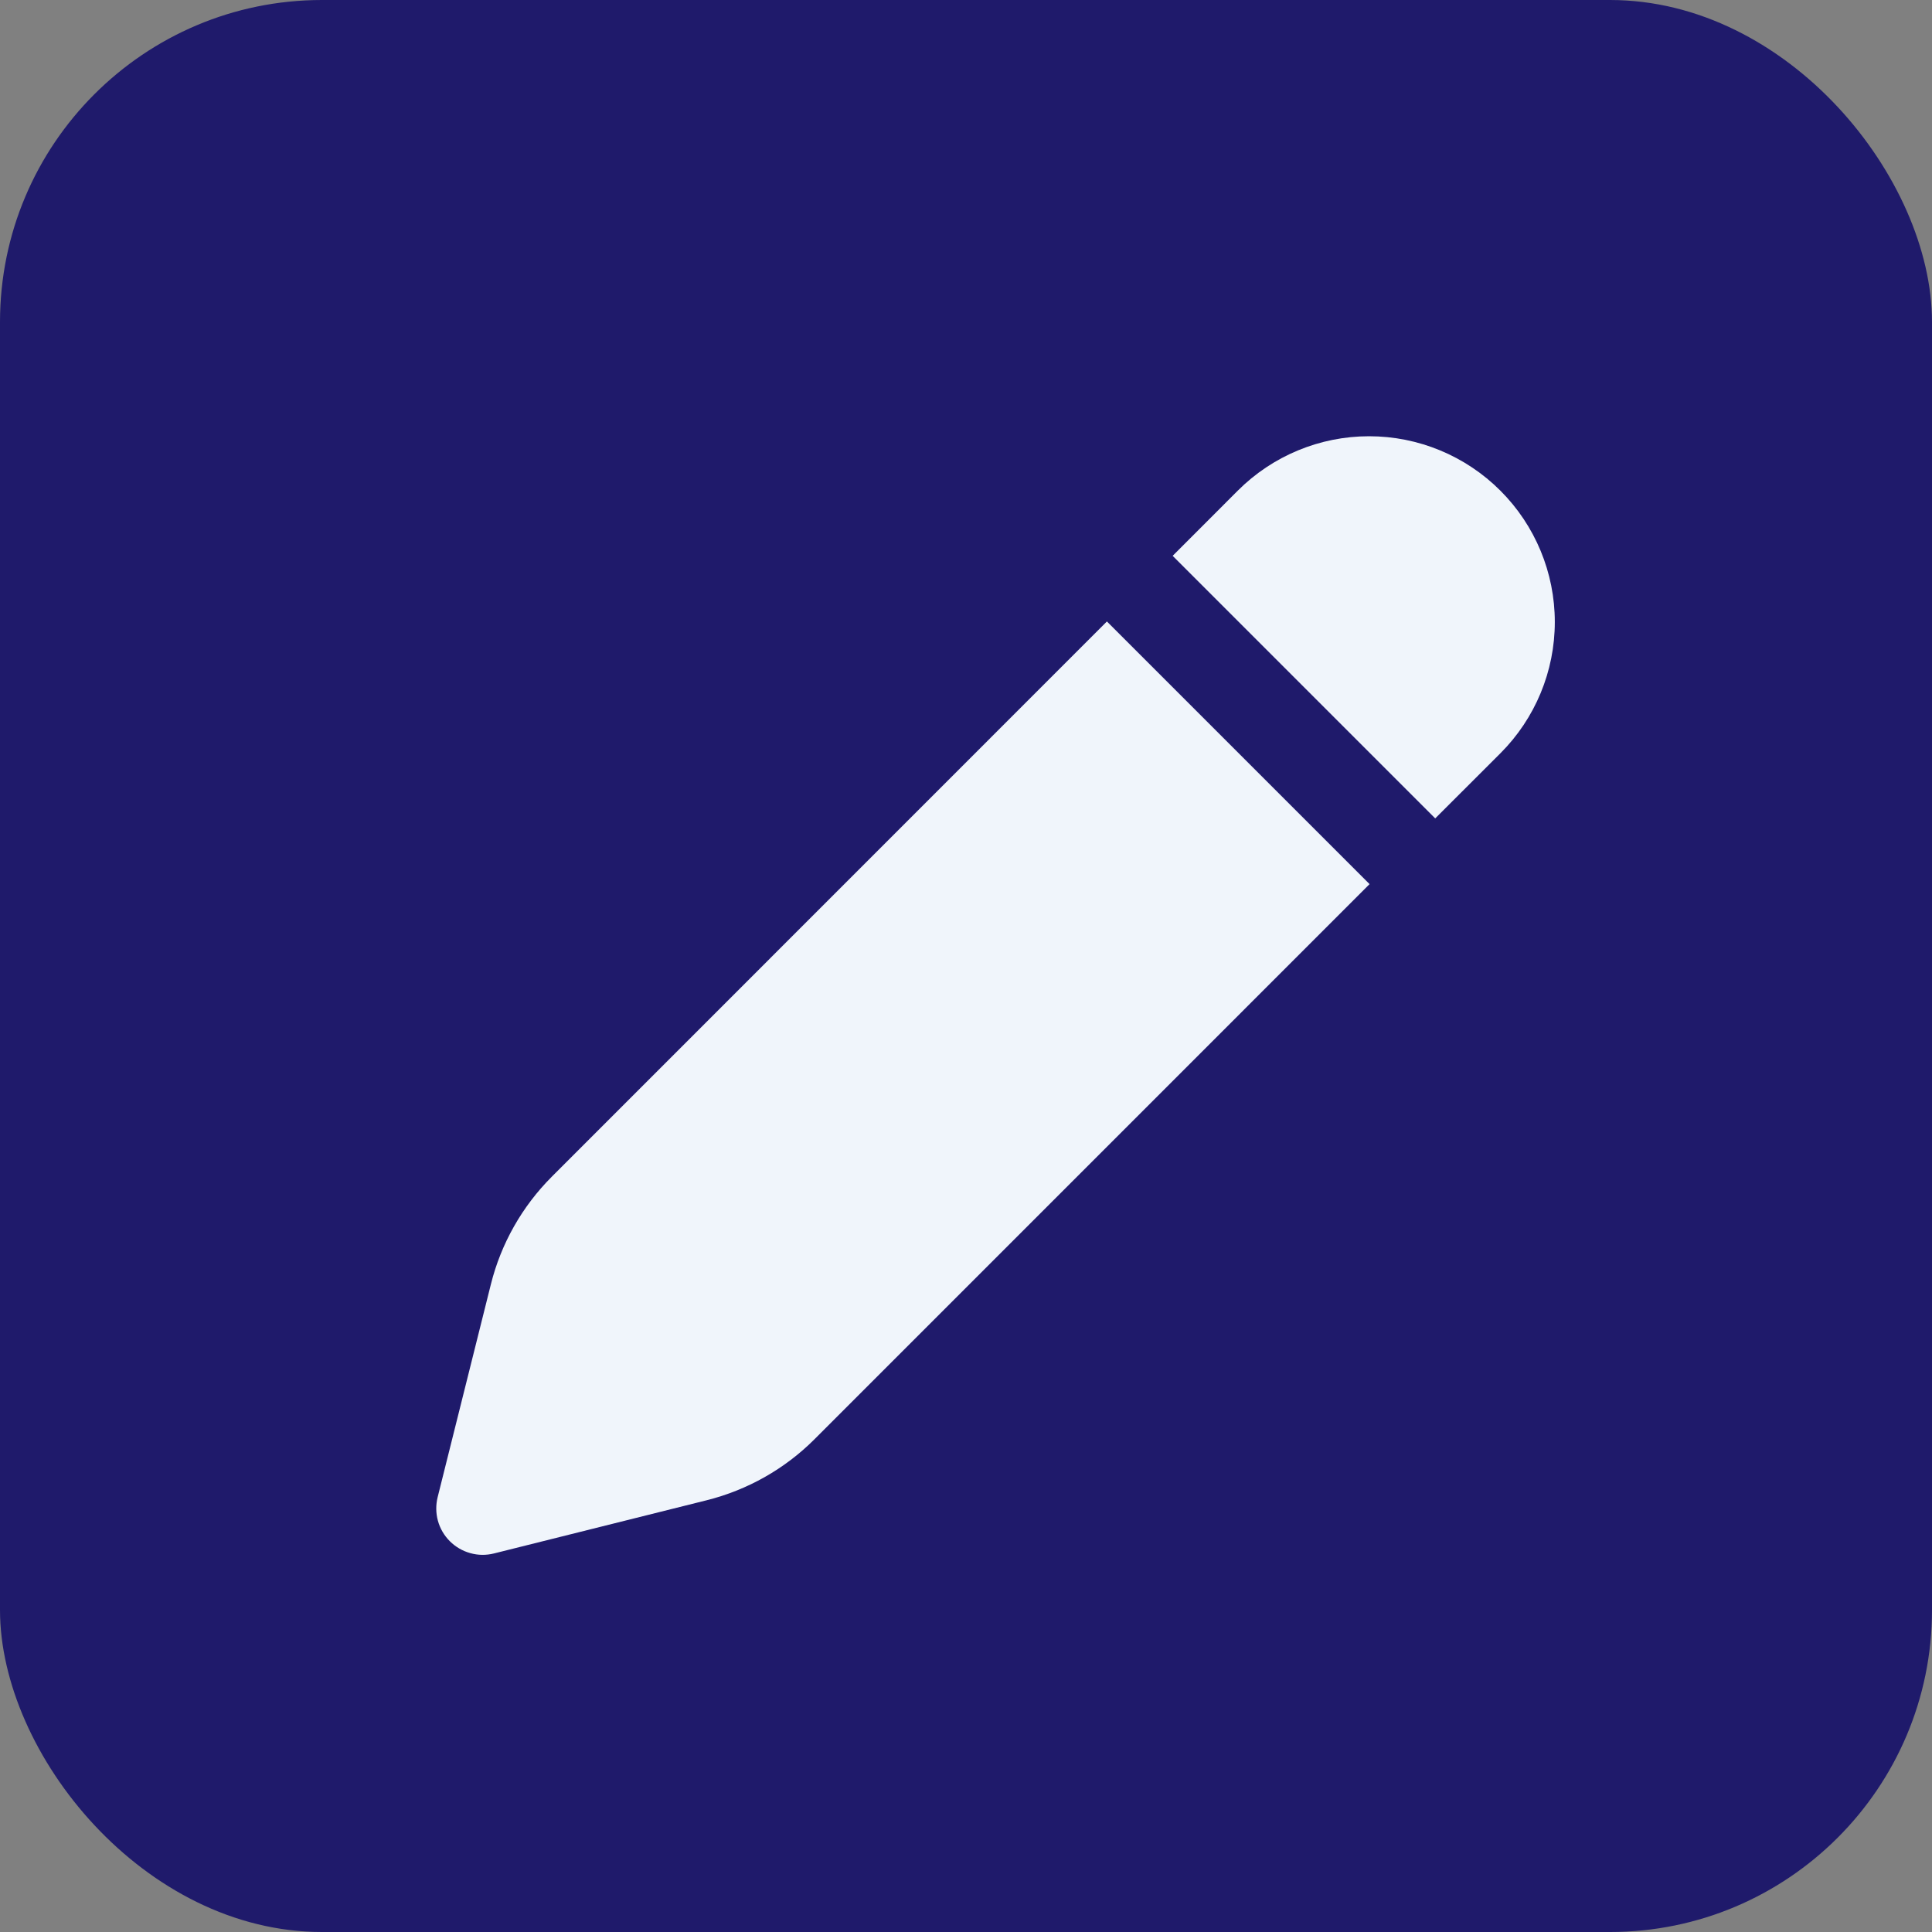 <svg width="30" height="30" viewBox="0 0 30 30" fill="none" xmlns="http://www.w3.org/2000/svg">
<rect x="0" y="0" width="30" height="30" fill="#808080" stroke="none"/>
<rect width="30" height="30" rx="5" fill="#1F1A6B"/>
<path d="M23.298 11.697C23.839 11.156 24.143 10.423 24.143 9.658C24.143 8.893 23.839 8.16 23.298 7.619C22.757 7.078 22.024 6.774 21.259 6.774C20.494 6.774 19.761 7.078 19.22 7.619L18.209 8.631L22.286 12.708L23.298 11.697V11.697Z" fill="#F0F5FB"/>
<path d="M21.267 13.728L12.648 22.348C12.186 22.81 11.607 23.137 10.973 23.296L7.67 24.122C7.549 24.152 7.423 24.151 7.303 24.117C7.183 24.084 7.073 24.02 6.985 23.932C6.897 23.844 6.833 23.735 6.8 23.615C6.767 23.495 6.766 23.368 6.796 23.247L7.622 19.944C7.78 19.31 8.108 18.732 8.57 18.27L17.188 9.65L21.267 13.729V13.728Z" fill="#F0F5FB"/>
</svg>
